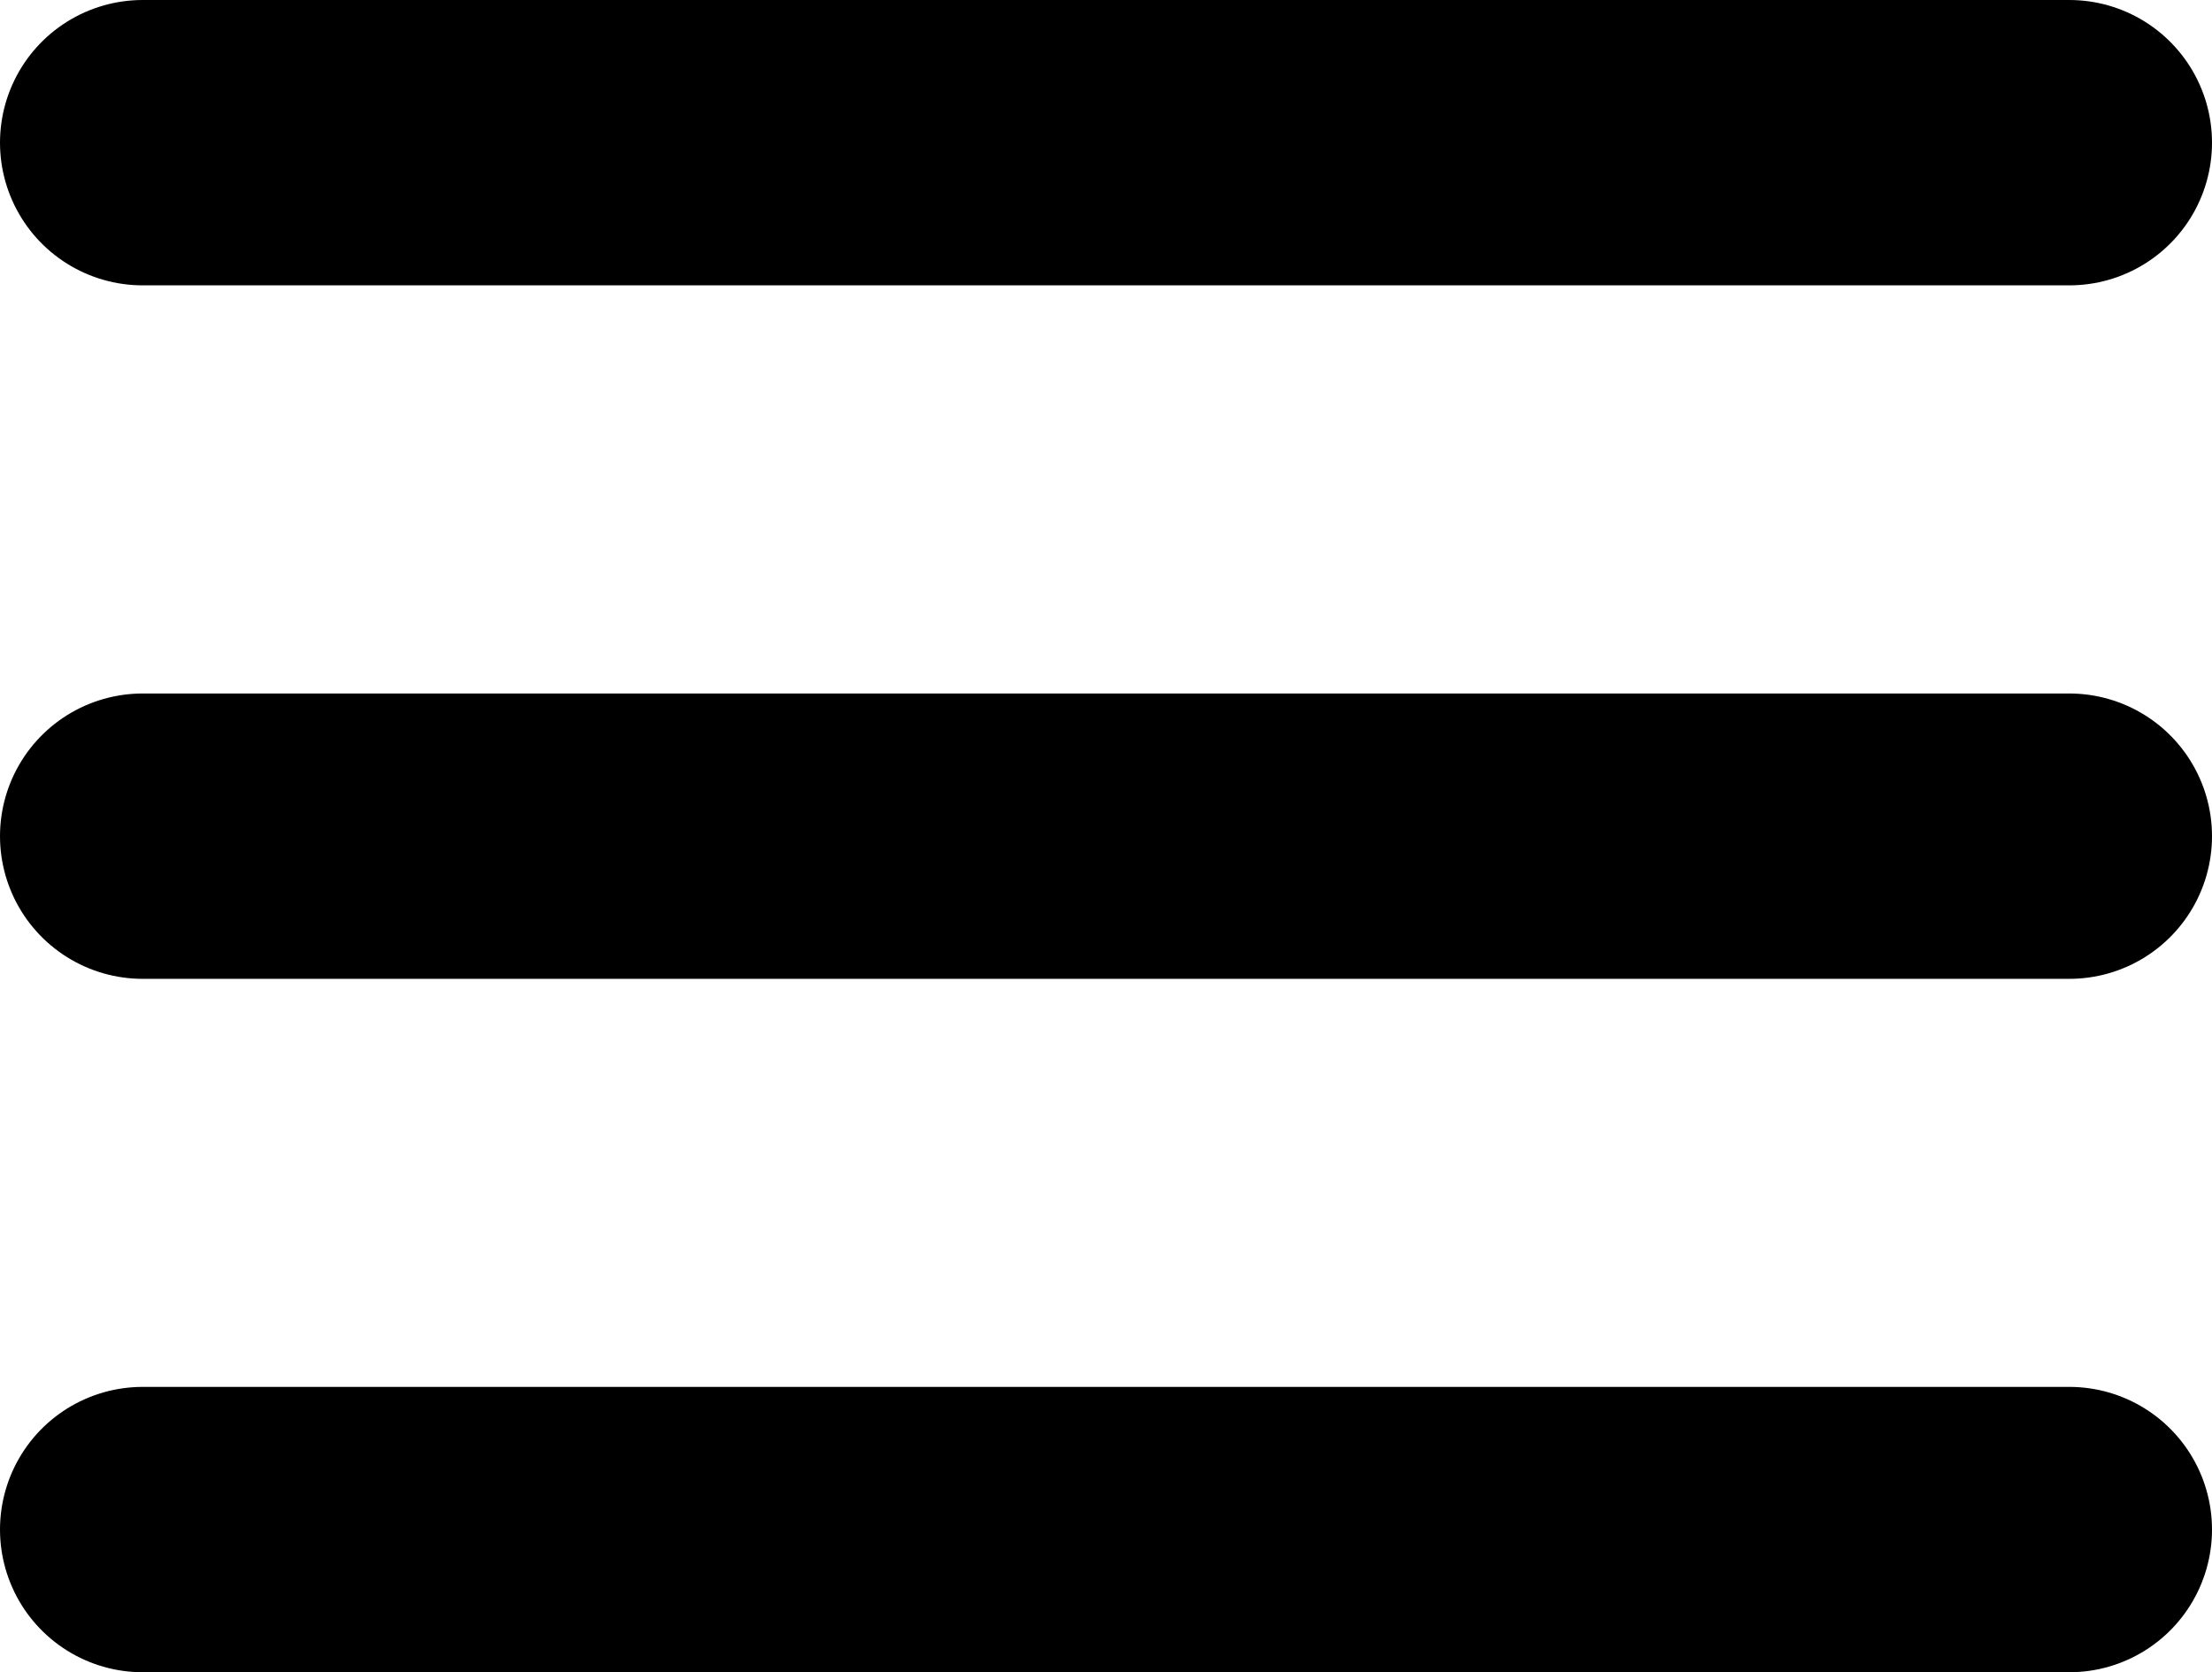 <svg xmlns="http://www.w3.org/2000/svg" width="23.252" height="17.581" viewBox="0 0 23.252 17.581">
  <g id="Group_440" data-name="Group 440" transform="translate(-1469 -44)">
    <line id="Line_2" data-name="Line 2" x2="20.252" transform="translate(1470.5 45.5)" fill="none" stroke="#000" stroke-linecap="round" stroke-width="3"/>
    <line id="Line_3" data-name="Line 3" x2="20.252" transform="translate(1470.5 52.791)" fill="none" stroke="#000" stroke-linecap="round" stroke-width="3"/>
    <line id="Line_4" data-name="Line 4" x2="20.252" transform="translate(1470.5 60.081)" fill="none" stroke="#000" stroke-linecap="round" stroke-width="3"/>
  </g>
</svg>
